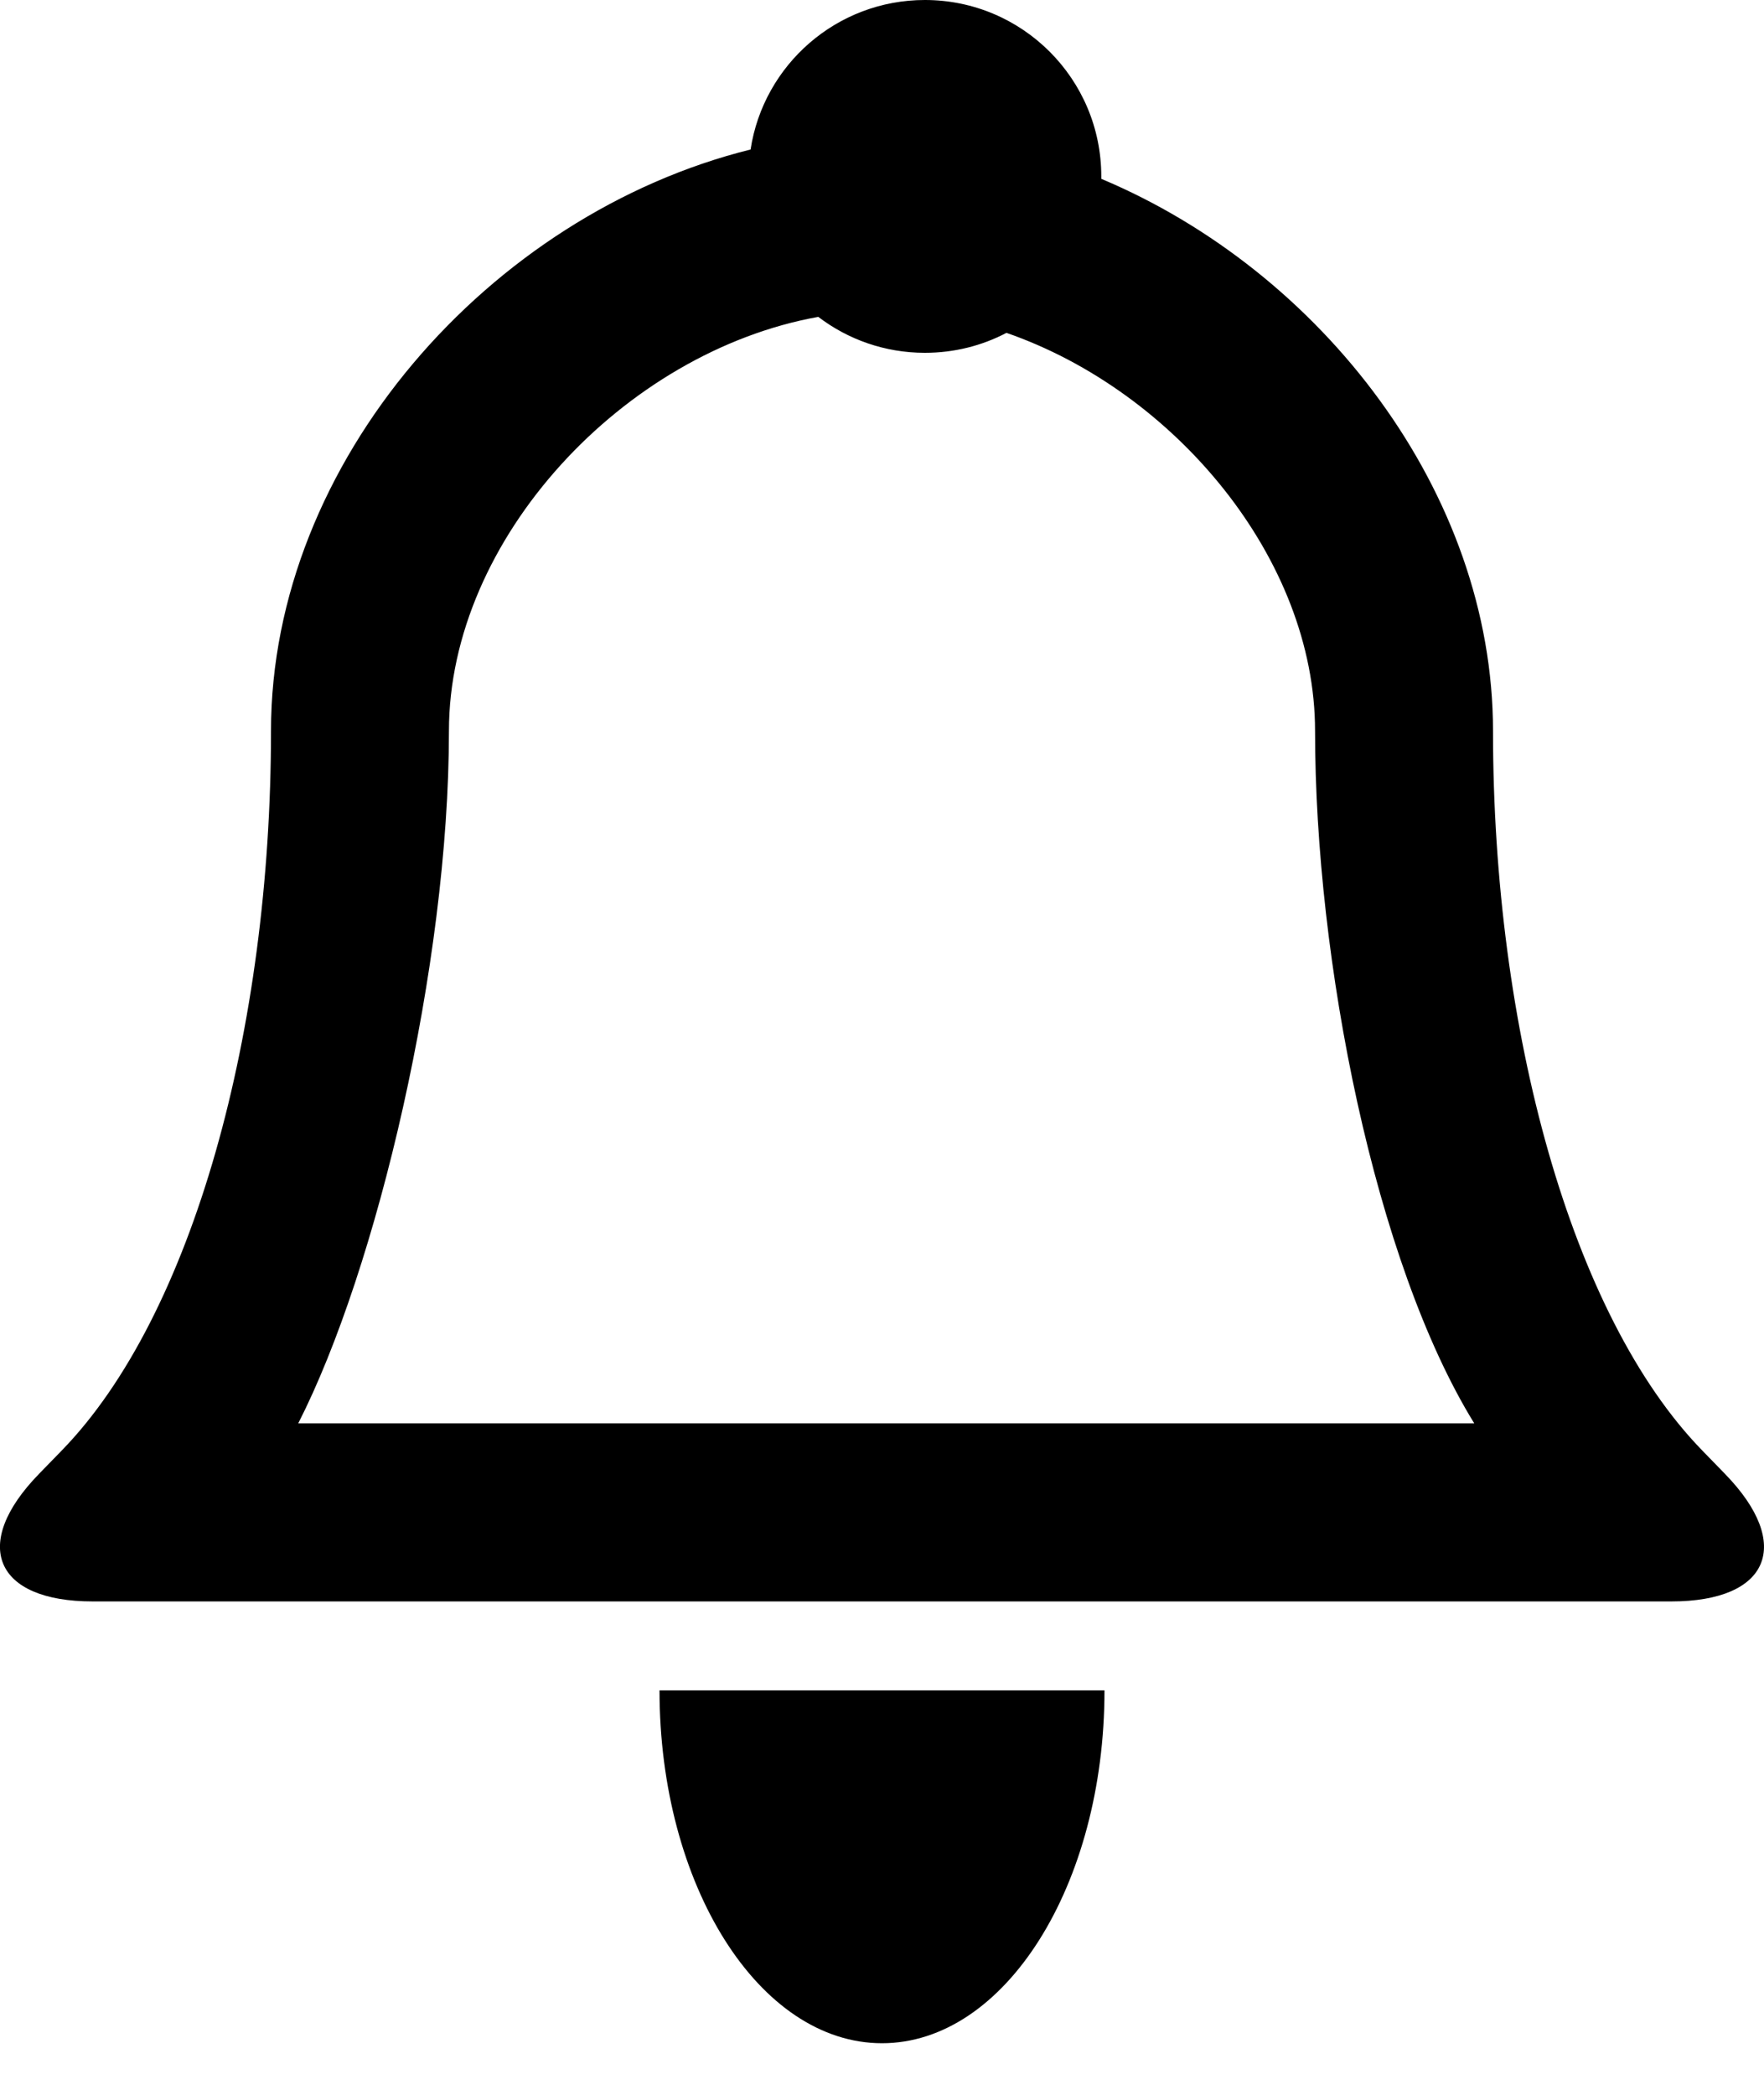 <?xml version="1.0" encoding="UTF-8" standalone="no"?>
<svg width="16px" height="19px" viewBox="0 0 16 19" version="1.1" xmlns="http://www.w3.org/2000/svg" xmlns:xlink="http://www.w3.org/1999/xlink" xmlns:sketch="http://www.bohemiancoding.com/sketch/ns">
    <!-- Generator: Sketch 3.3.3 (12081) - http://www.bohemiancoding.com/sketch -->
    <title>Bell</title>
    <desc>Created with Sketch.</desc>
    <defs></defs>
    <g id="Cardview" stroke="none" stroke-width="1" fill-rule="evenodd" sketch:type="MSPage">
        <g id="Card-View-(Board-Members)" sketch:type="MSArtboardGroup" transform="translate(-1184, -31)">
            <g id="Header" sketch:type="MSLayerGroup" transform="translate(219, 0)">
                <g id="Notifications" transform="translate(955, 19)" sketch:type="MSShapeGroup">
                    <path d="M19.989,13.622 C21.986,14.461 23.542,16.469 23.542,18.63 C23.542,21.338 24.251,23.934 25.439,25.155 L25.647,25.369 C26.267,26.007 26.049,26.525 25.159,26.525 L24.86,26.525 L18,26.525 L11.14,26.525 L10.841,26.525 C9.951,26.525 9.732,26.007 10.353,25.369 L10.561,25.155 C11.749,23.934 12.458,21.338 12.458,18.63 C12.458,16.189 14.443,13.943 16.808,13.356 C16.925,12.588 17.589,12 18.389,12 C19.273,12 19.989,12.716 19.989,13.6 C19.989,13.607 19.989,13.614 19.989,13.622 L19.989,13.622 Z M17.422,14.874 C15.663,15.19 14.072,16.884 14.072,18.63 C14.072,20.753 13.418,23.512 12.705,24.91 L18,24.91 L23.372,24.91 C22.47,23.448 21.928,20.709 21.928,18.63 C21.928,17.069 20.656,15.549 19.129,15.019 C18.908,15.135 18.656,15.2 18.389,15.2 C18.026,15.2 17.691,15.079 17.422,14.874 L17.422,14.874 Z M18,30.532 C19.114,30.532 20.018,29.099 20.018,27.332 C20.018,27.332 15.982,27.332 15.982,27.332 C15.982,29.099 16.886,30.532 18,30.532 Z" id="Bell"></path>
                </g>
            </g>
        </g>
    </g>
</svg>